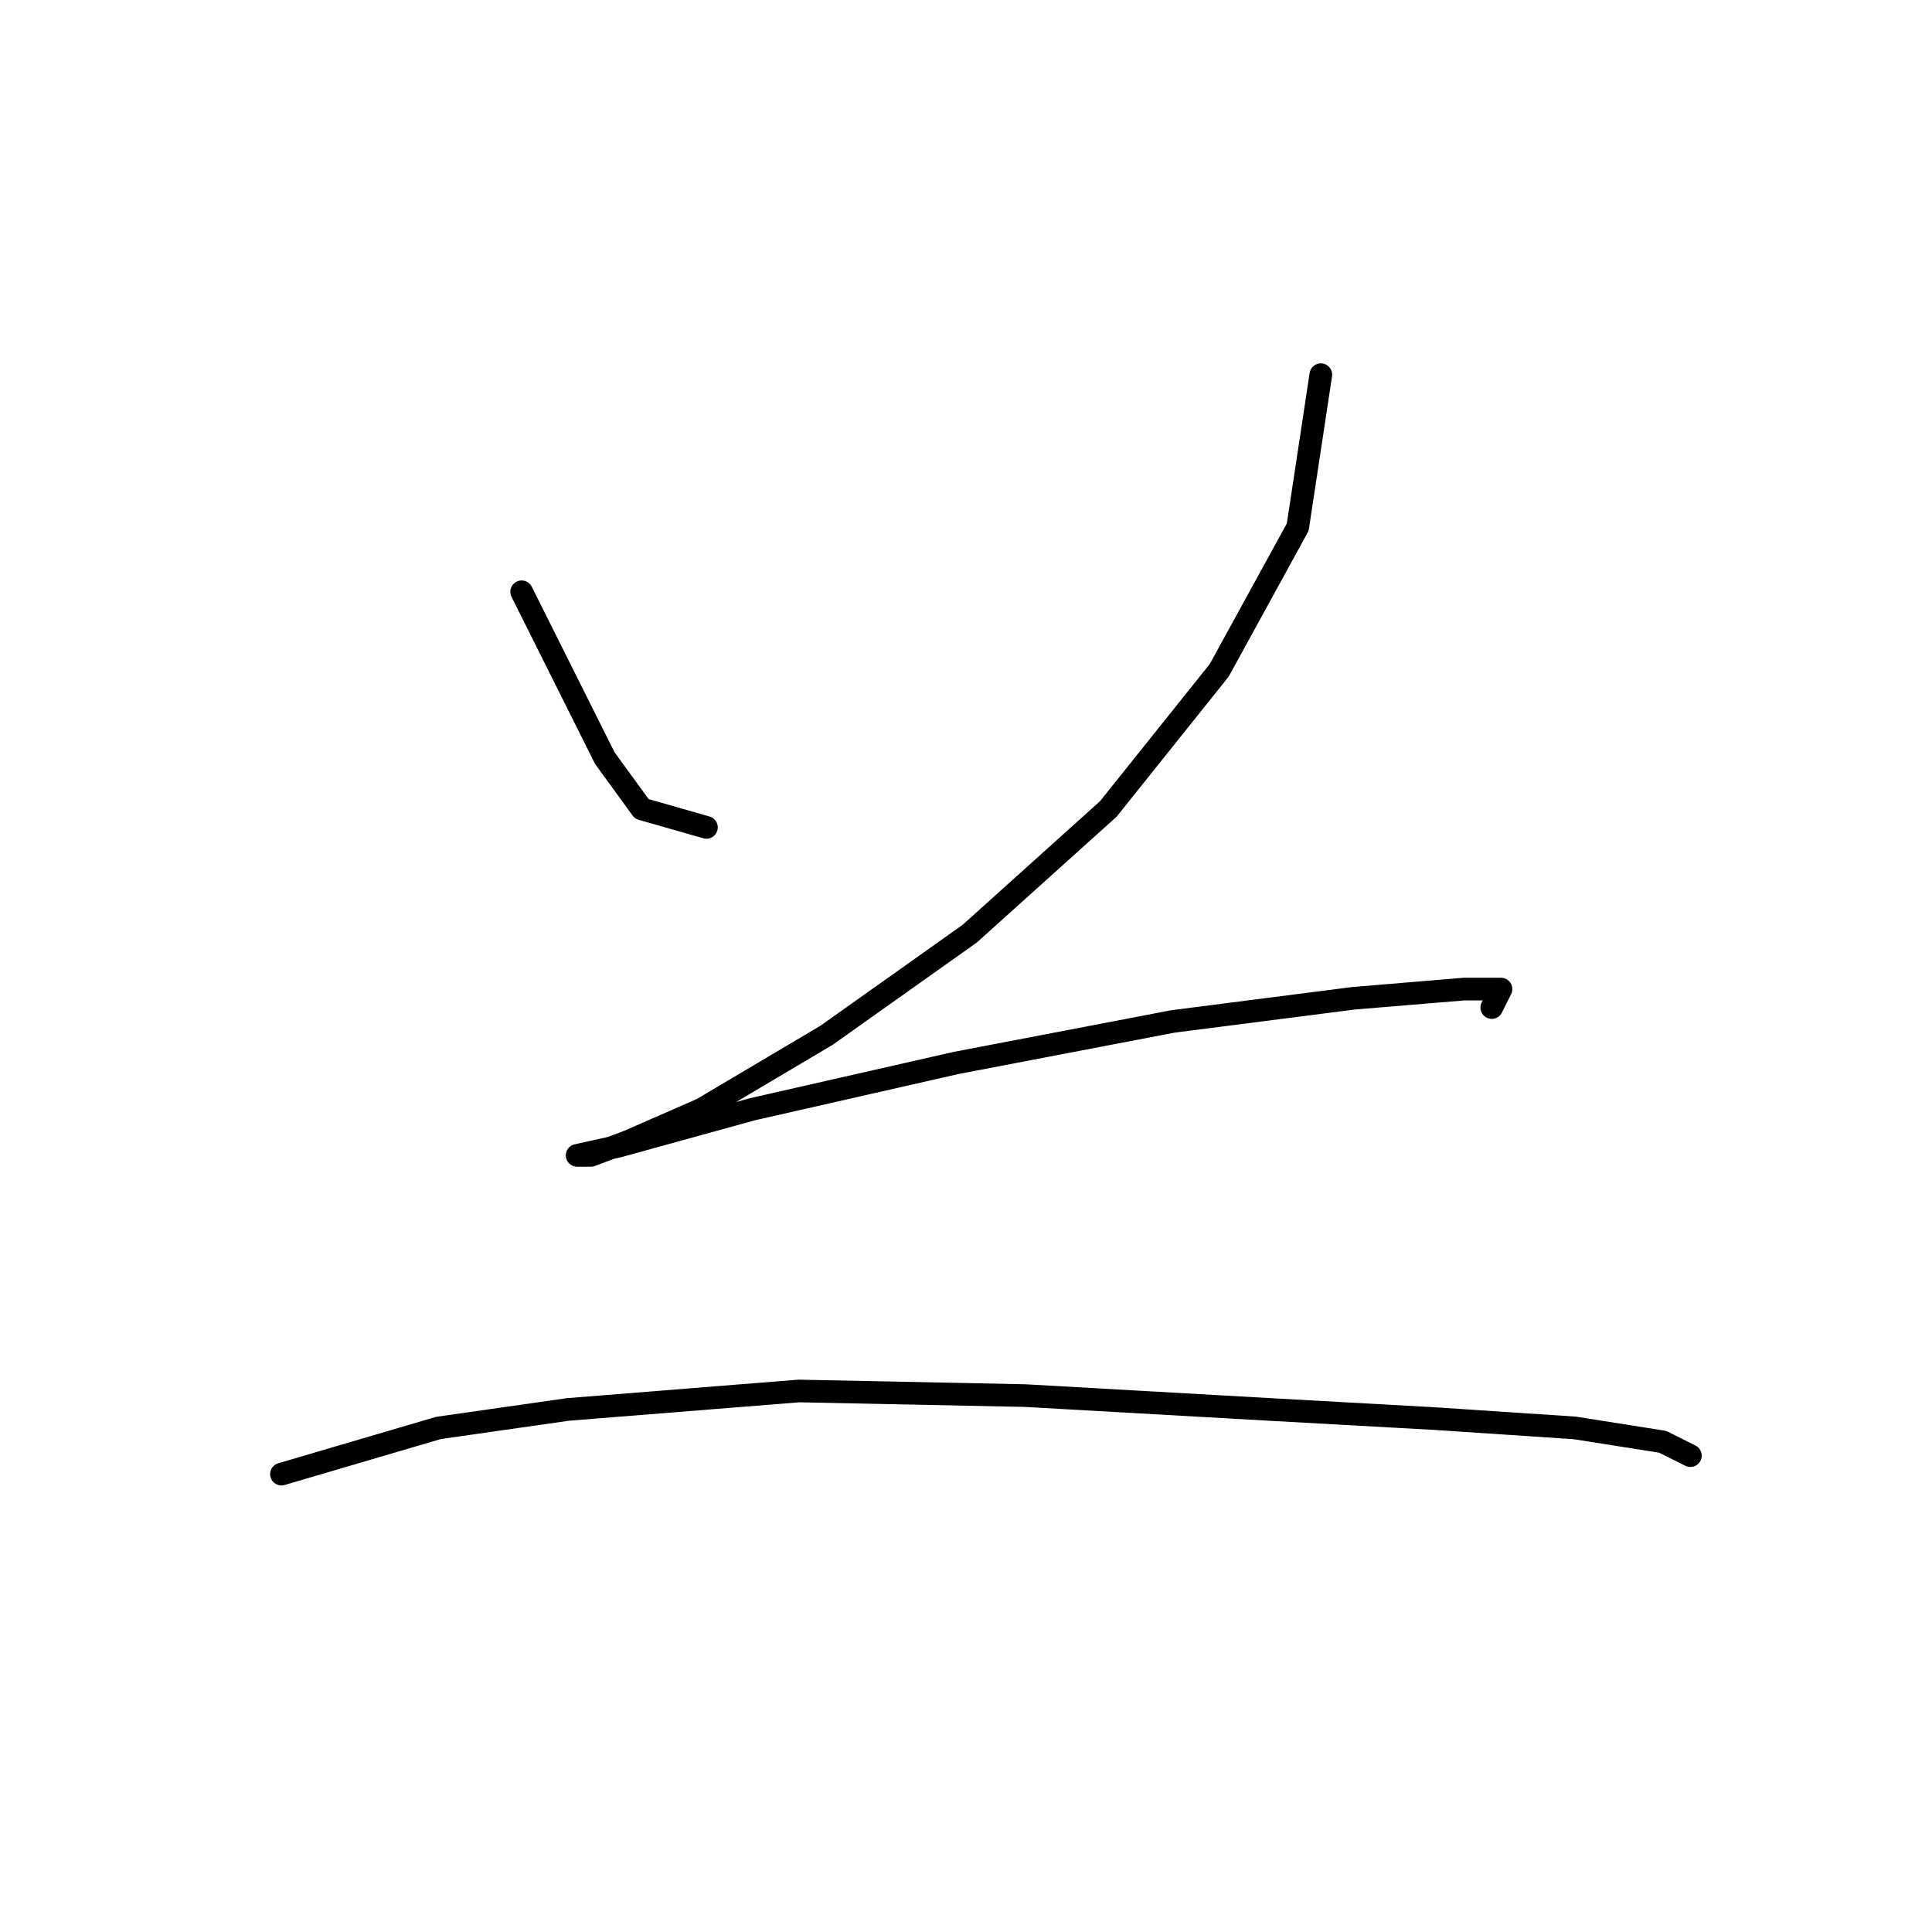 <?xml version="1.0" standalone="no"?>
    <svg width="256" height="256" xmlns="http://www.w3.org/2000/svg" version="1.1">
    <polyline stroke="black" stroke-width="3" stroke-linecap="round" fill="transparent" stroke-linejoin="round" points="69.122 78.416 75.856 91.883 80.14 100.452 85.037 107.186 93.607 109.634 93.607 109.634 " />
        <polyline stroke="black" stroke-width="3" stroke-linecap="round" fill="transparent" stroke-linejoin="round" points="175.018 49.647 171.957 69.847 161.552 88.822 146.861 107.186 128.497 123.713 109.522 137.179 92.995 146.973 83.201 151.258 78.304 153.094 76.468 153.094 81.977 151.87 99.728 146.973 126.661 140.852 155.43 135.343 179.303 132.282 193.994 131.058 198.89 131.058 197.666 133.506 197.666 133.506 " />
        <polyline stroke="black" stroke-width="3" stroke-linecap="round" fill="transparent" stroke-linejoin="round" points="37.293 195.33 58.104 189.209 75.244 186.76 105.849 184.312 135.843 184.924 168.285 186.76 190.321 187.985 208.684 189.209 220.314 191.045 223.987 192.881 223.987 192.881 " />
        </svg>